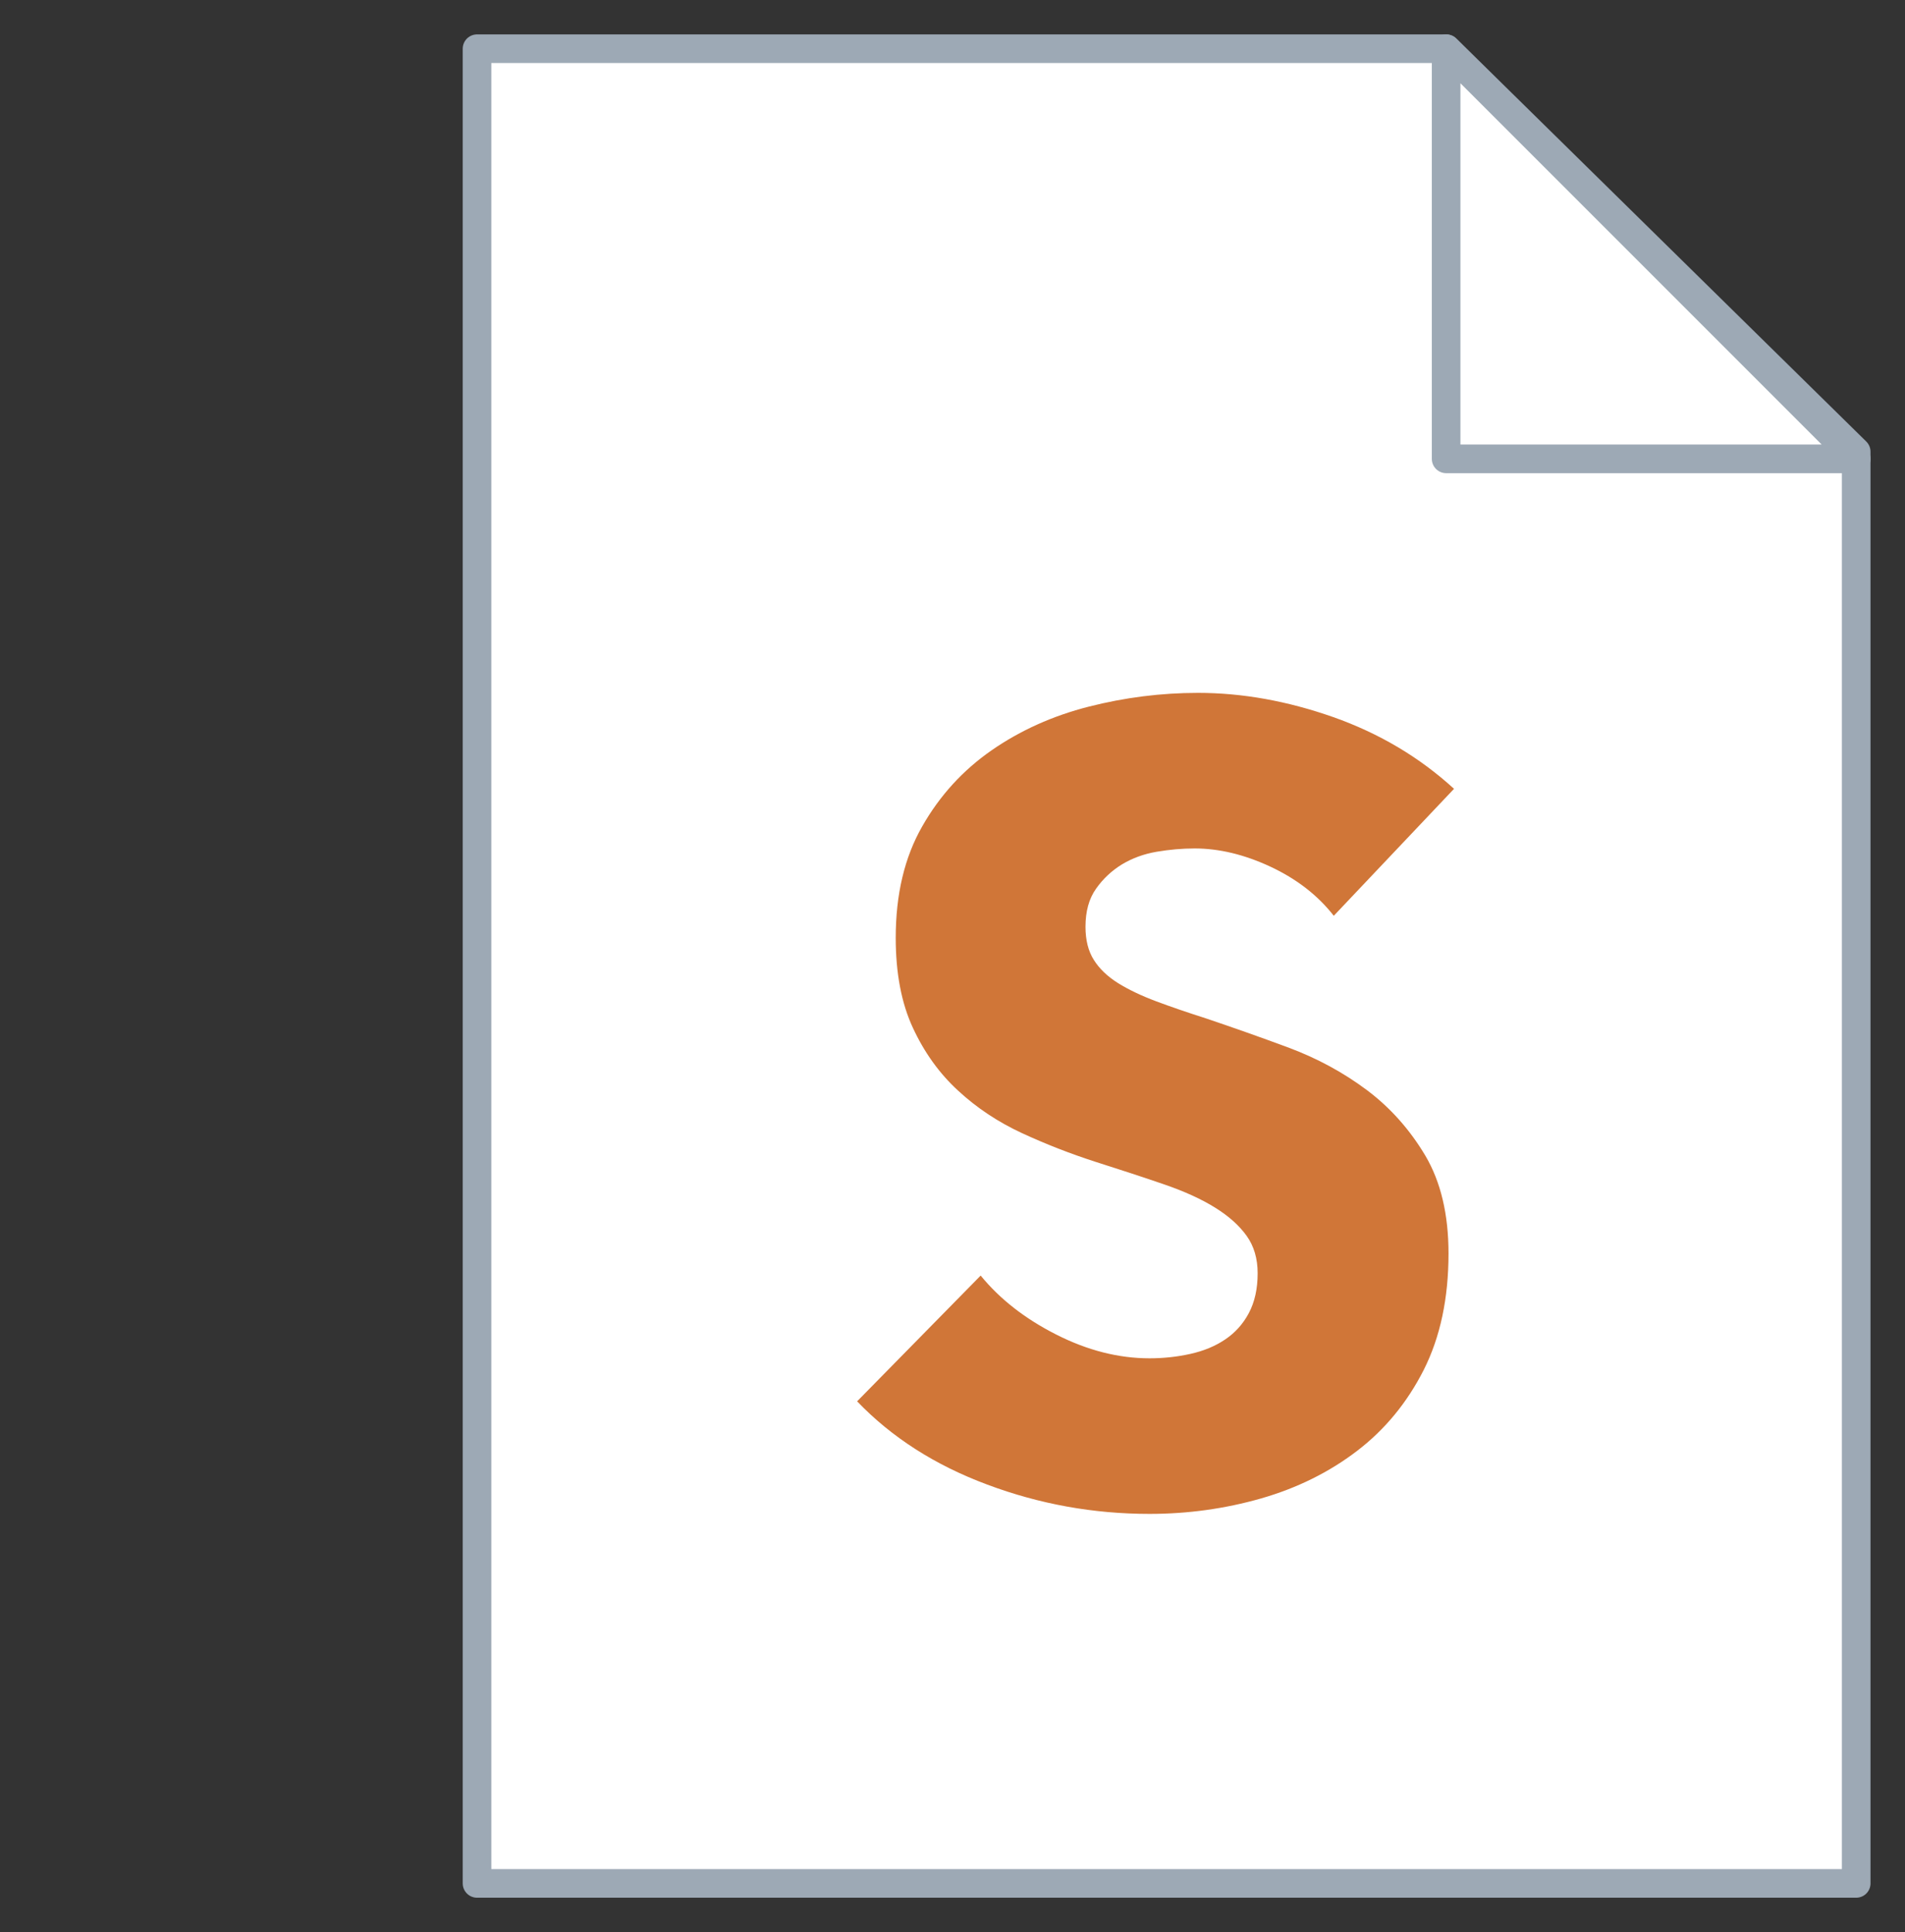 <?xml version="1.0" encoding="UTF-8" standalone="no"?>
<!DOCTYPE svg PUBLIC "-//W3C//DTD SVG 1.1//EN" "http://www.w3.org/Graphics/SVG/1.1/DTD/svg11.dtd">
<svg xmlns:xl="http://www.w3.org/1999/xlink" version="1.1" xmlns="http://www.w3.org/2000/svg" xmlns:dc="http://purl.org/dc/elements/1.1/" viewBox="-672.375 -3610.531 20.77 21.062" width="20.77" height="21.062">
  <rect x="-672.375" y="-3610.531" width="20.77" height="21.062" fill="#333333" stroke="none"/>
  <defs/>
  <g id="ICONES" stroke="none" stroke-opacity="1" stroke-dasharray="none" fill="none" fill-opacity="1">
    <title>ICONES</title>
    <g id="ICONES_Calque_1">
      <title>Calque 1</title>
      <g id="Group_3301">
        <title>navigator/files/file.shape</title>
        <g id="Graphic_3292"/>
        <g id="Group_3041">
          <g id="Graphic_1435">
            <path d="M -656.606 -3610 L -667.174 -3610 L -667.174 -3590 L -652.137 -3590 L -652.137 -3605.607 Z" fill="white"/>
            <path d="M -656.606 -3610 L -667.174 -3610 L -667.174 -3590 L -652.137 -3590 L -652.137 -3605.607 Z" stroke="#9da9b5" stroke-linecap="round" stroke-linejoin="round" stroke-width=".312"/>
          </g>
          <g id="Graphic_1434">
            <path d="M -656.608 -3610 L -652.137 -3605.529 L -656.608 -3605.529 Z" fill="white"/>
            <path d="M -656.608 -3610 L -652.137 -3605.529 L -656.608 -3605.529 Z" stroke="#9da9b5" stroke-linecap="round" stroke-linejoin="round" stroke-width=".312"/>
          </g>
          <g id="Graphic_3026">
            <path d="M -657.833 -3600.548 C -658.009 -3600.773 -658.24 -3600.951 -658.525 -3601.084 C -658.809 -3601.216 -659.084 -3601.282 -659.349 -3601.282 C -659.485 -3601.282 -659.623 -3601.27 -659.764 -3601.246 C -659.904 -3601.222 -660.03 -3601.176 -660.143 -3601.108 C -660.255 -3601.039 -660.349 -3600.951 -660.425 -3600.843 C -660.502 -3600.735 -660.54 -3600.596 -660.54 -3600.428 C -660.54 -3600.284 -660.51 -3600.163 -660.449 -3600.067 C -660.389 -3599.971 -660.301 -3599.887 -660.185 -3599.814 C -660.069 -3599.742 -659.93 -3599.676 -659.77 -3599.616 C -659.609 -3599.556 -659.429 -3599.494 -659.228 -3599.43 C -658.94 -3599.333 -658.639 -3599.227 -658.326 -3599.111 C -658.013 -3598.994 -657.729 -3598.84 -657.472 -3598.648 C -657.215 -3598.455 -657.003 -3598.216 -656.834 -3597.932 C -656.666 -3597.647 -656.582 -3597.292 -656.582 -3596.867 C -656.582 -3596.378 -656.672 -3595.955 -656.852 -3595.598 C -657.033 -3595.241 -657.276 -3594.946 -657.58 -3594.714 C -657.885 -3594.481 -658.234 -3594.309 -658.627 -3594.196 C -659.02 -3594.084 -659.425 -3594.028 -659.842 -3594.028 C -660.452 -3594.028 -661.041 -3594.134 -661.61 -3594.347 C -662.18 -3594.559 -662.653 -3594.862 -663.03 -3595.255 L -661.683 -3596.626 C -661.474 -3596.37 -661.199 -3596.155 -660.859 -3595.983 C -660.518 -3595.81 -660.179 -3595.724 -659.842 -3595.724 C -659.69 -3595.724 -659.541 -3595.74 -659.397 -3595.772 C -659.253 -3595.804 -659.126 -3595.856 -659.018 -3595.929 C -658.91 -3596.001 -658.823 -3596.097 -658.759 -3596.217 C -658.695 -3596.338 -658.663 -3596.482 -658.663 -3596.651 C -658.663 -3596.811 -658.703 -3596.947 -658.783 -3597.059 C -658.864 -3597.172 -658.978 -3597.274 -659.126 -3597.366 C -659.275 -3597.459 -659.459 -3597.543 -659.68 -3597.619 C -659.9 -3597.695 -660.151 -3597.777 -660.431 -3597.866 C -660.704 -3597.954 -660.971 -3598.058 -661.231 -3598.178 C -661.492 -3598.299 -661.725 -3598.453 -661.929 -3598.642 C -662.134 -3598.83 -662.298 -3599.059 -662.422 -3599.327 C -662.547 -3599.596 -662.609 -3599.923 -662.609 -3600.308 C -662.609 -3600.781 -662.513 -3601.186 -662.32 -3601.523 C -662.128 -3601.86 -661.875 -3602.136 -661.562 -3602.353 C -661.25 -3602.569 -660.897 -3602.728 -660.504 -3602.828 C -660.111 -3602.928 -659.714 -3602.978 -659.313 -3602.978 C -658.831 -3602.978 -658.34 -3602.89 -657.839 -3602.714 C -657.338 -3602.537 -656.899 -3602.277 -656.522 -3601.932 Z" fill="#d07638"/>
          </g>
        </g>
      </g>
    </g>
  </g>
</svg>
